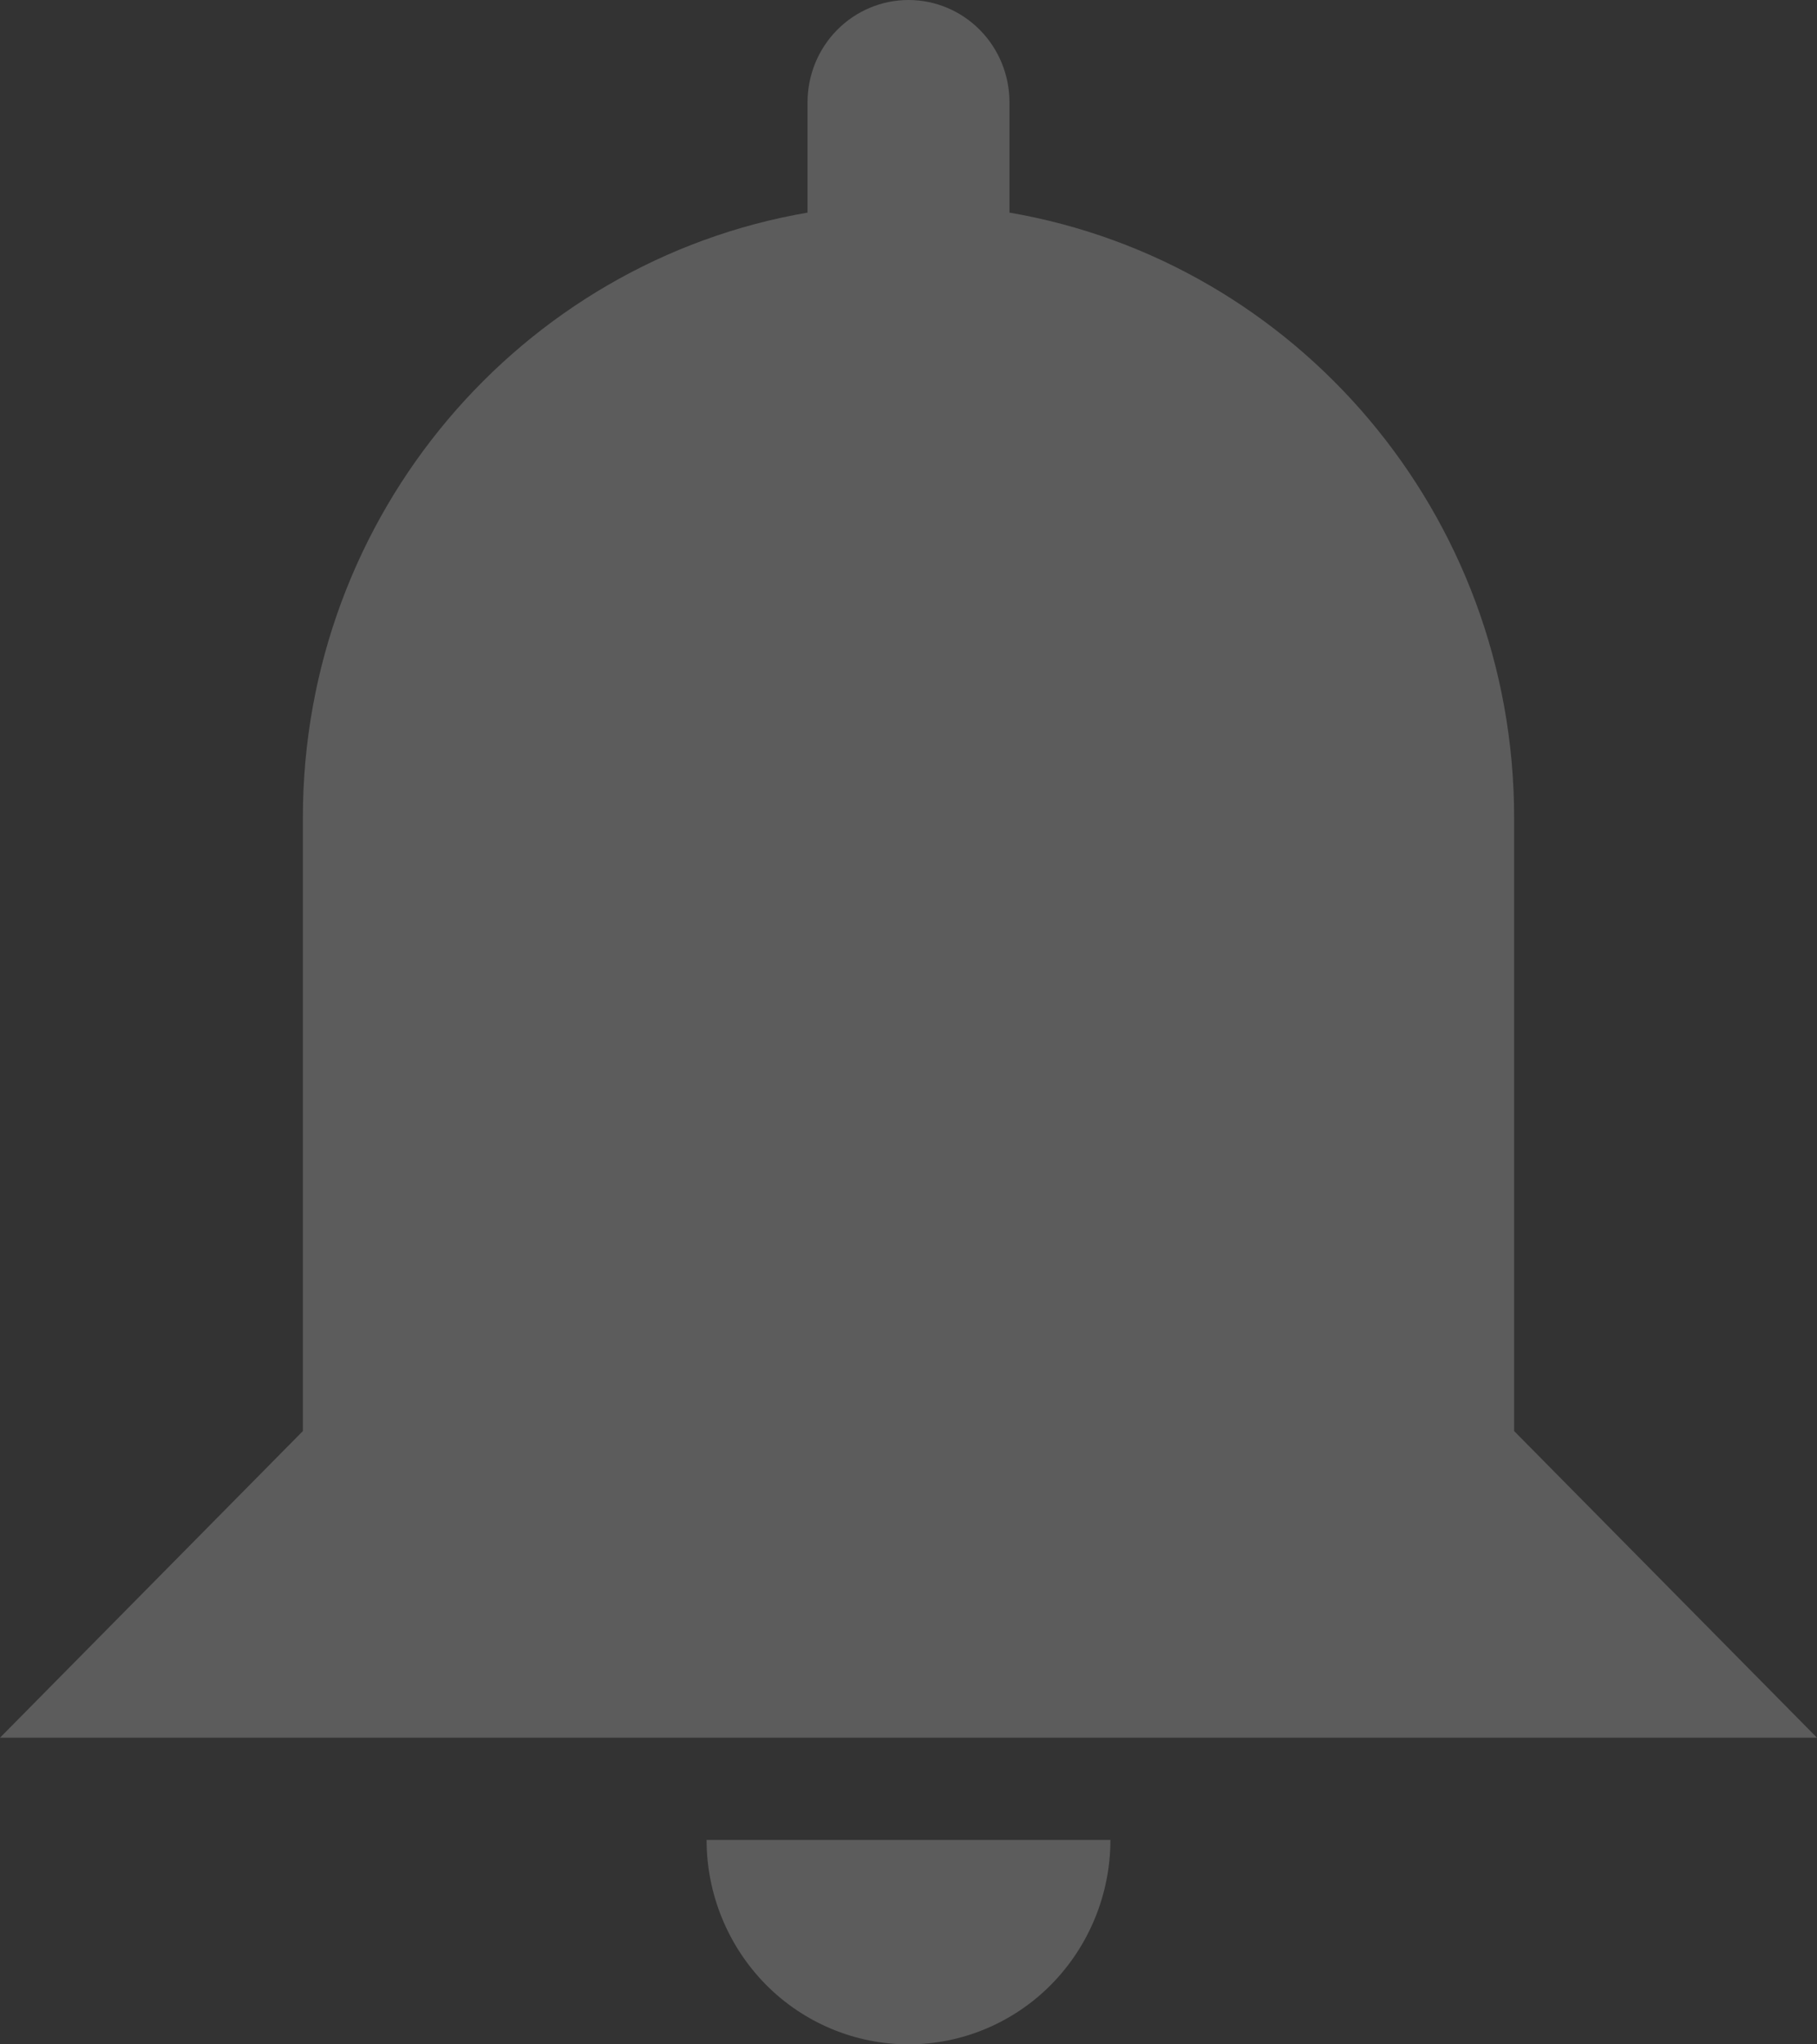 <svg width="16" height="18" viewBox="0 0 16 18" fill="none" xmlns="http://www.w3.org/2000/svg">
<rect x="0" y="0" width="16" height="18" fill="#333333" stroke="none"/>
<path d="M9.778 16.2C9.778 16.677 9.59 17.135 9.257 17.473C8.924 17.81 8.472 18 8 18C7.529 18 7.076 17.81 6.743 17.473C6.41 17.135 6.222 16.677 6.222 16.2H9.778ZM8 0C8.236 0 8.462 0.095 8.629 0.264C8.795 0.432 8.889 0.661 8.889 0.9V1.872C11.413 2.304 13.333 4.527 13.333 7.2V12.6L16 15.3H0L2.667 12.6V7.2C2.667 4.527 4.587 2.304 7.111 1.872V0.9C7.111 0.661 7.205 0.432 7.371 0.264C7.538 0.095 7.764 0 8 0Z" fill="white" fill-opacity="0.2"/>
</svg>
